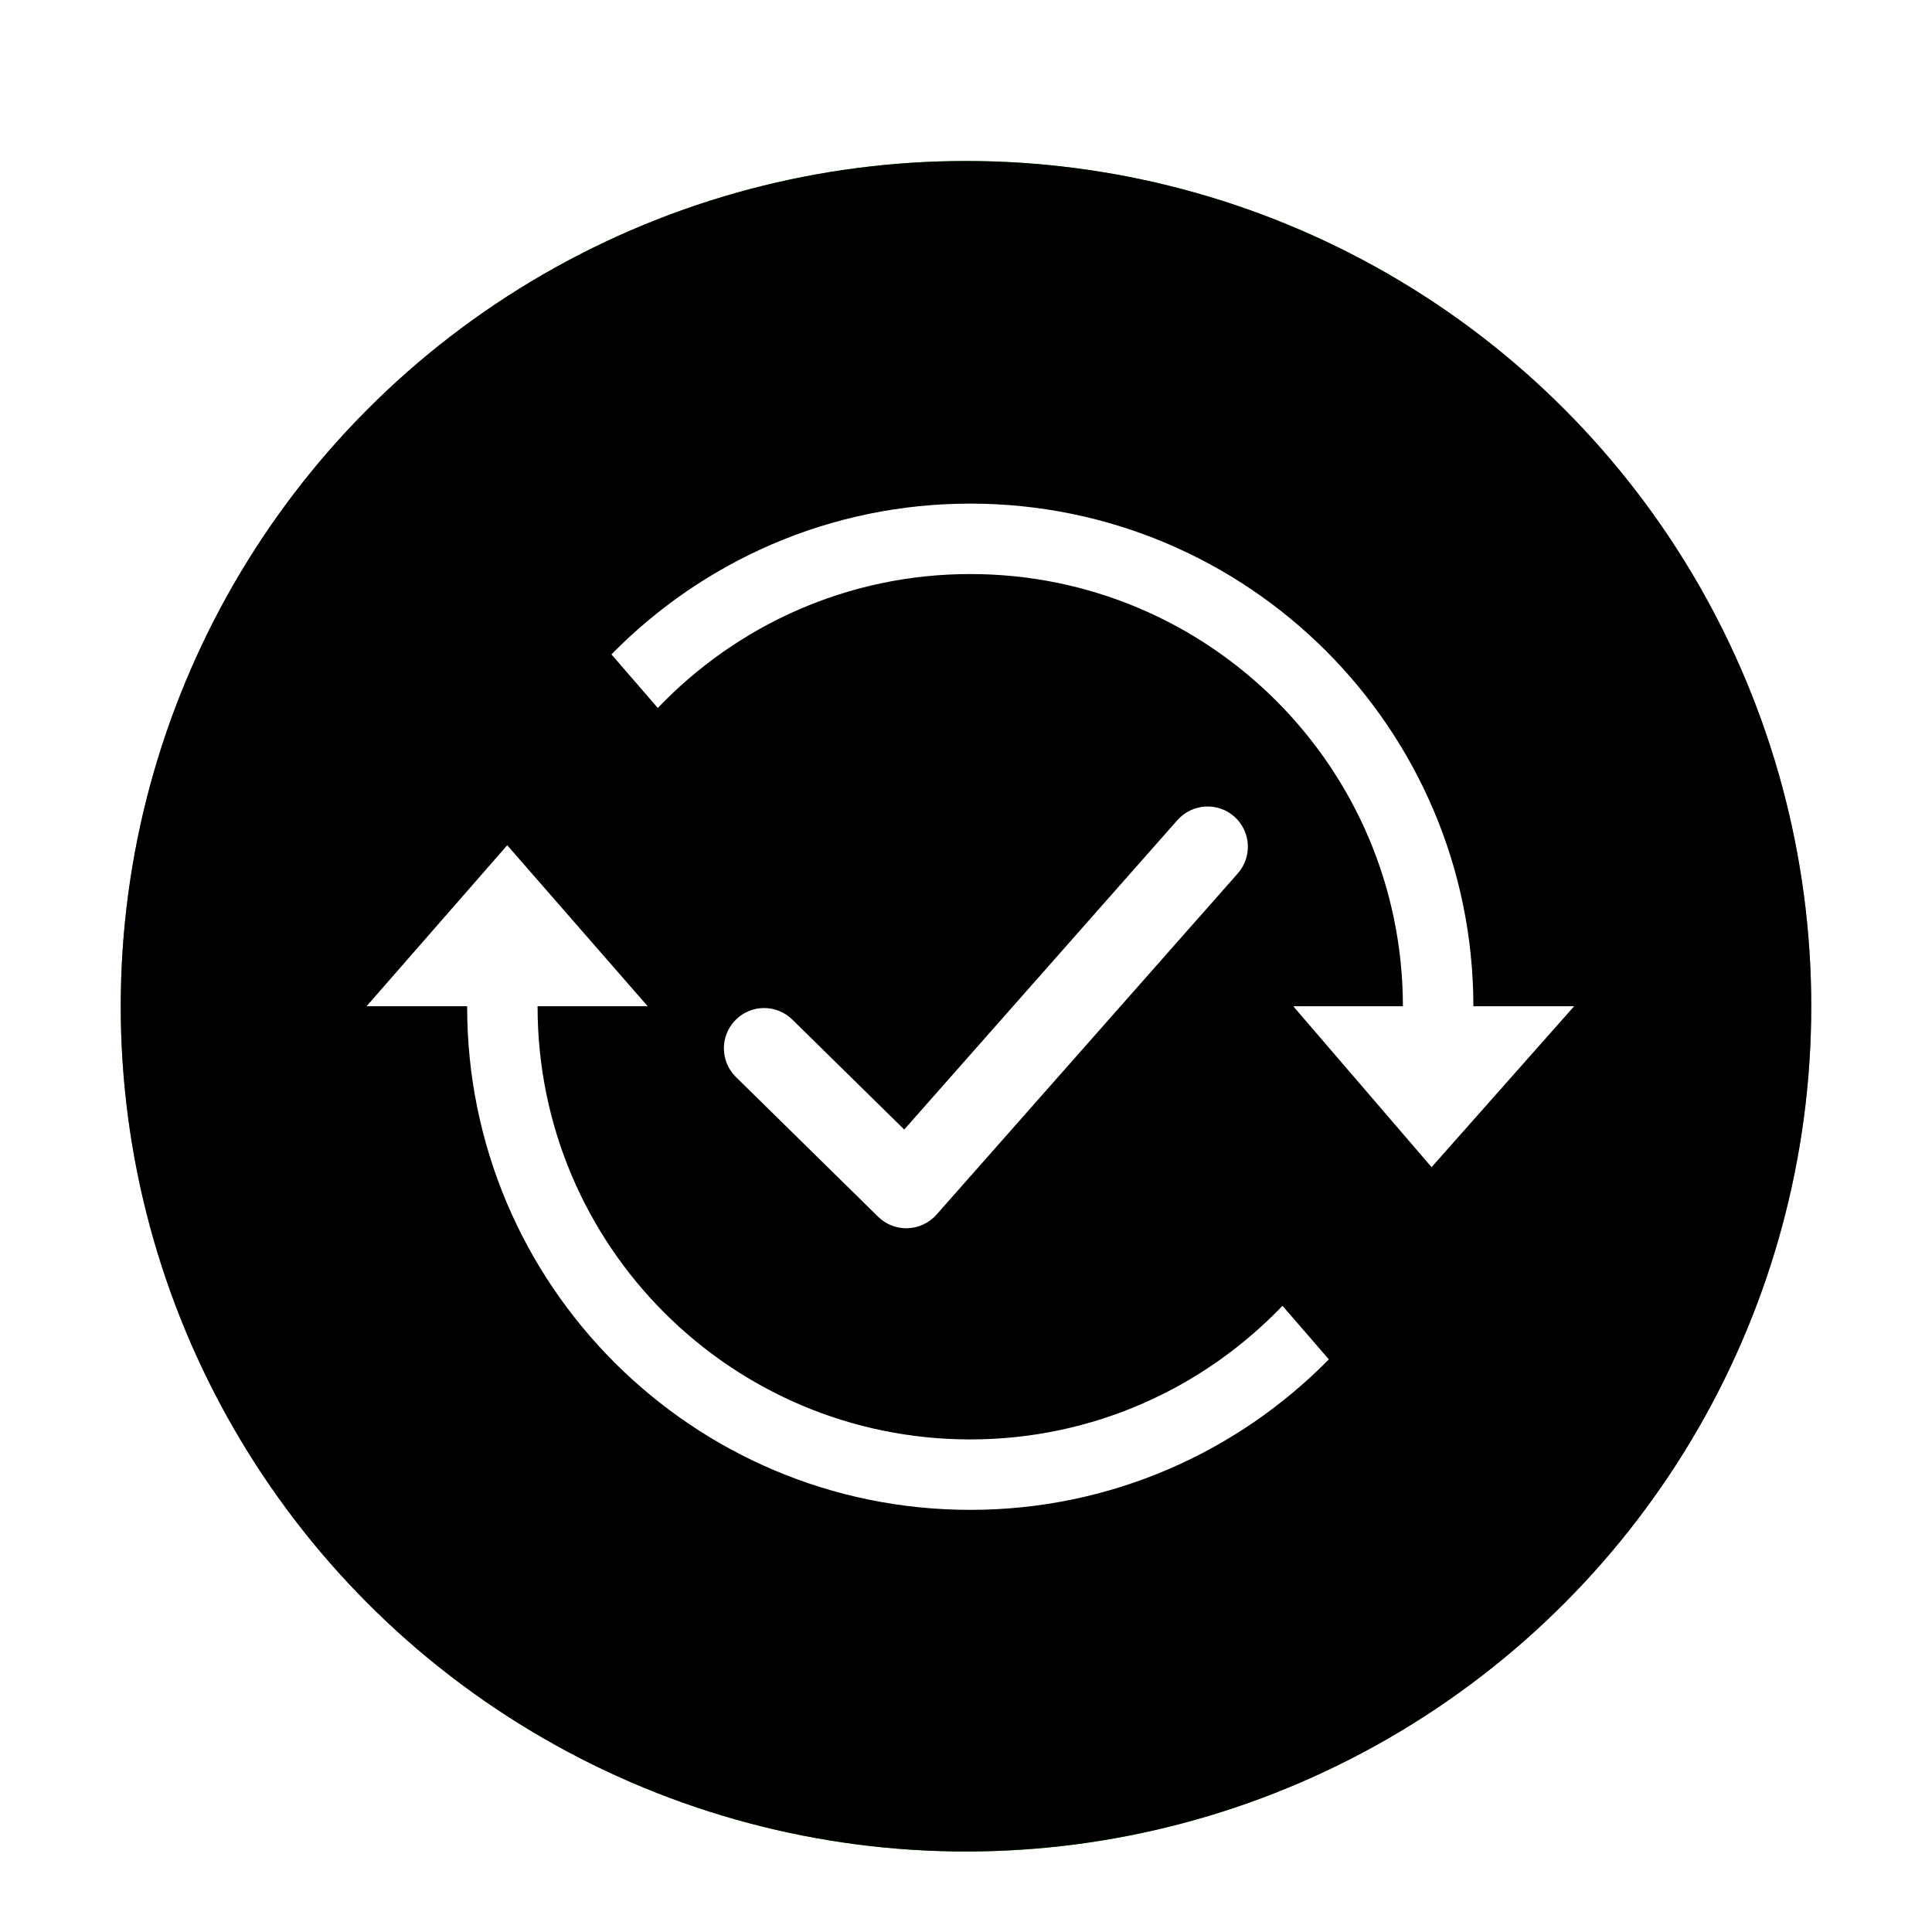 <svg xmlns="http://www.w3.org/2000/svg" xmlns:xlink="http://www.w3.org/1999/xlink" width="48" height="48" viewBox="0 0 48 48">
  <defs>
    <filter id="notification-change-language-finished-a" width="131%" height="131%" x="-15.5%" y="-15.5%" filterUnits="objectBoundingBox">
      <feOffset dy="1" in="SourceAlpha" result="shadowOffsetOuter1"/>
      <feGaussianBlur in="shadowOffsetOuter1" result="shadowBlurOuter1" stdDeviation="1"/>
      <feColorMatrix in="shadowBlurOuter1" result="shadowMatrixOuter1" values="0 0 0 0 0   0 0 0 0 0   0 0 0 0 0  0 0 0 0.2 0"/>
      <feMerge>
        <feMergeNode in="shadowMatrixOuter1"/>
        <feMergeNode in="SourceGraphic"/>
      </feMerge>
    </filter>
    <circle id="notification-change-language-finished-b" cx="21" cy="21" r="21"/>
    <filter id="notification-change-language-finished-c" width="123.8%" height="123.8%" x="-11.9%" y="-11.9%" filterUnits="objectBoundingBox">
      <feGaussianBlur in="SourceAlpha" result="shadowBlurInner1" stdDeviation="5"/>
      <feOffset in="shadowBlurInner1" result="shadowOffsetInner1"/>
      <feComposite in="shadowOffsetInner1" in2="SourceAlpha" k2="-1" k3="1" operator="arithmetic" result="shadowInnerInner1"/>
      <feColorMatrix in="shadowInnerInner1" values="0 0 0 0 0.214   0 0 0 0 1   0 0 0 0 0  0 0 0 1 0"/>
    </filter>
  </defs>
  <g fill="none" filter="url(#notification-change-language-finished-a)" transform="translate(3 3)">
    <use fill="#28BA00" xlink:href="#notification-change-language-finished-b"/>
    <use fill="#000" filter="url(#notification-change-language-finished-c)" xlink:href="#notification-change-language-finished-b"/>
    <path fill="#FFF" d="M21.106 31.762C15.169 31.762 10.356 26.949 10.356 21.012 10.356 21.008 10.357 21.004 10.357 21L13.092 21 9.602 17 6.107 21 8.607 21C8.607 21.004 8.606 21.008 8.606 21.012 8.606 27.916 14.202 33.512 21.106 33.512 24.595 33.512 27.748 32.079 30.015 29.773L28.863 28.442C26.907 30.484 24.158 31.762 21.106 31.762zM36.109 21L33.606 21C33.6 14.102 28.006 8.512 21.107 8.512 17.614 8.512 14.459 9.948 12.191 12.258L13.343 13.589C15.3 11.543 18.051 10.262 21.106 10.262 27.039 10.262 31.849 15.069 31.855 21L29.131 21 32.567 24.998 36.109 21z"/>
    <polygon fill="#FFF" points="6.102 21.009 6.102 21.006 6.1 21.009"/>
    <path fill="#FFF" d="M19.517,26.516 C19.529,26.516 19.54,26.516 19.552,26.515 C19.826,26.505 20.085,26.383 20.267,26.178 L27.753,17.699 C28.118,17.285 28.079,16.653 27.665,16.287 C27.252,15.922 26.621,15.962 26.253,16.375 L19.465,24.063 L16.686,21.332 C16.29,20.944 15.658,20.949 15.272,21.344 C14.884,21.739 14.89,22.371 15.284,22.758 L18.816,26.229 C19.004,26.413 19.256,26.516 19.517,26.516 Z"/>
  </g>
</svg>
